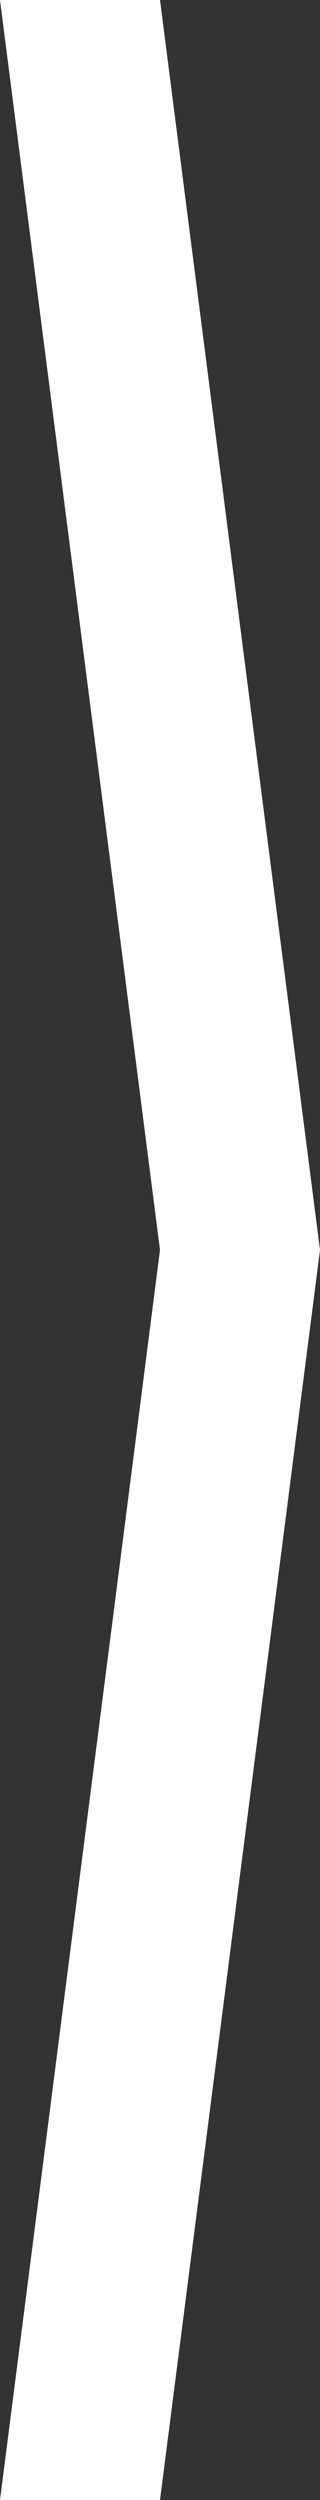 <svg preserveAspectRatio="none" width="128" height="1000" xmlns="http://www.w3.org/2000/svg">
    <rect width="100%" height="100%" fill="#333333" stroke="none"/>
    <path fill="#fff" d="M0 0l64 500-64 500h64l64-500L64 0z"/>
</svg>
